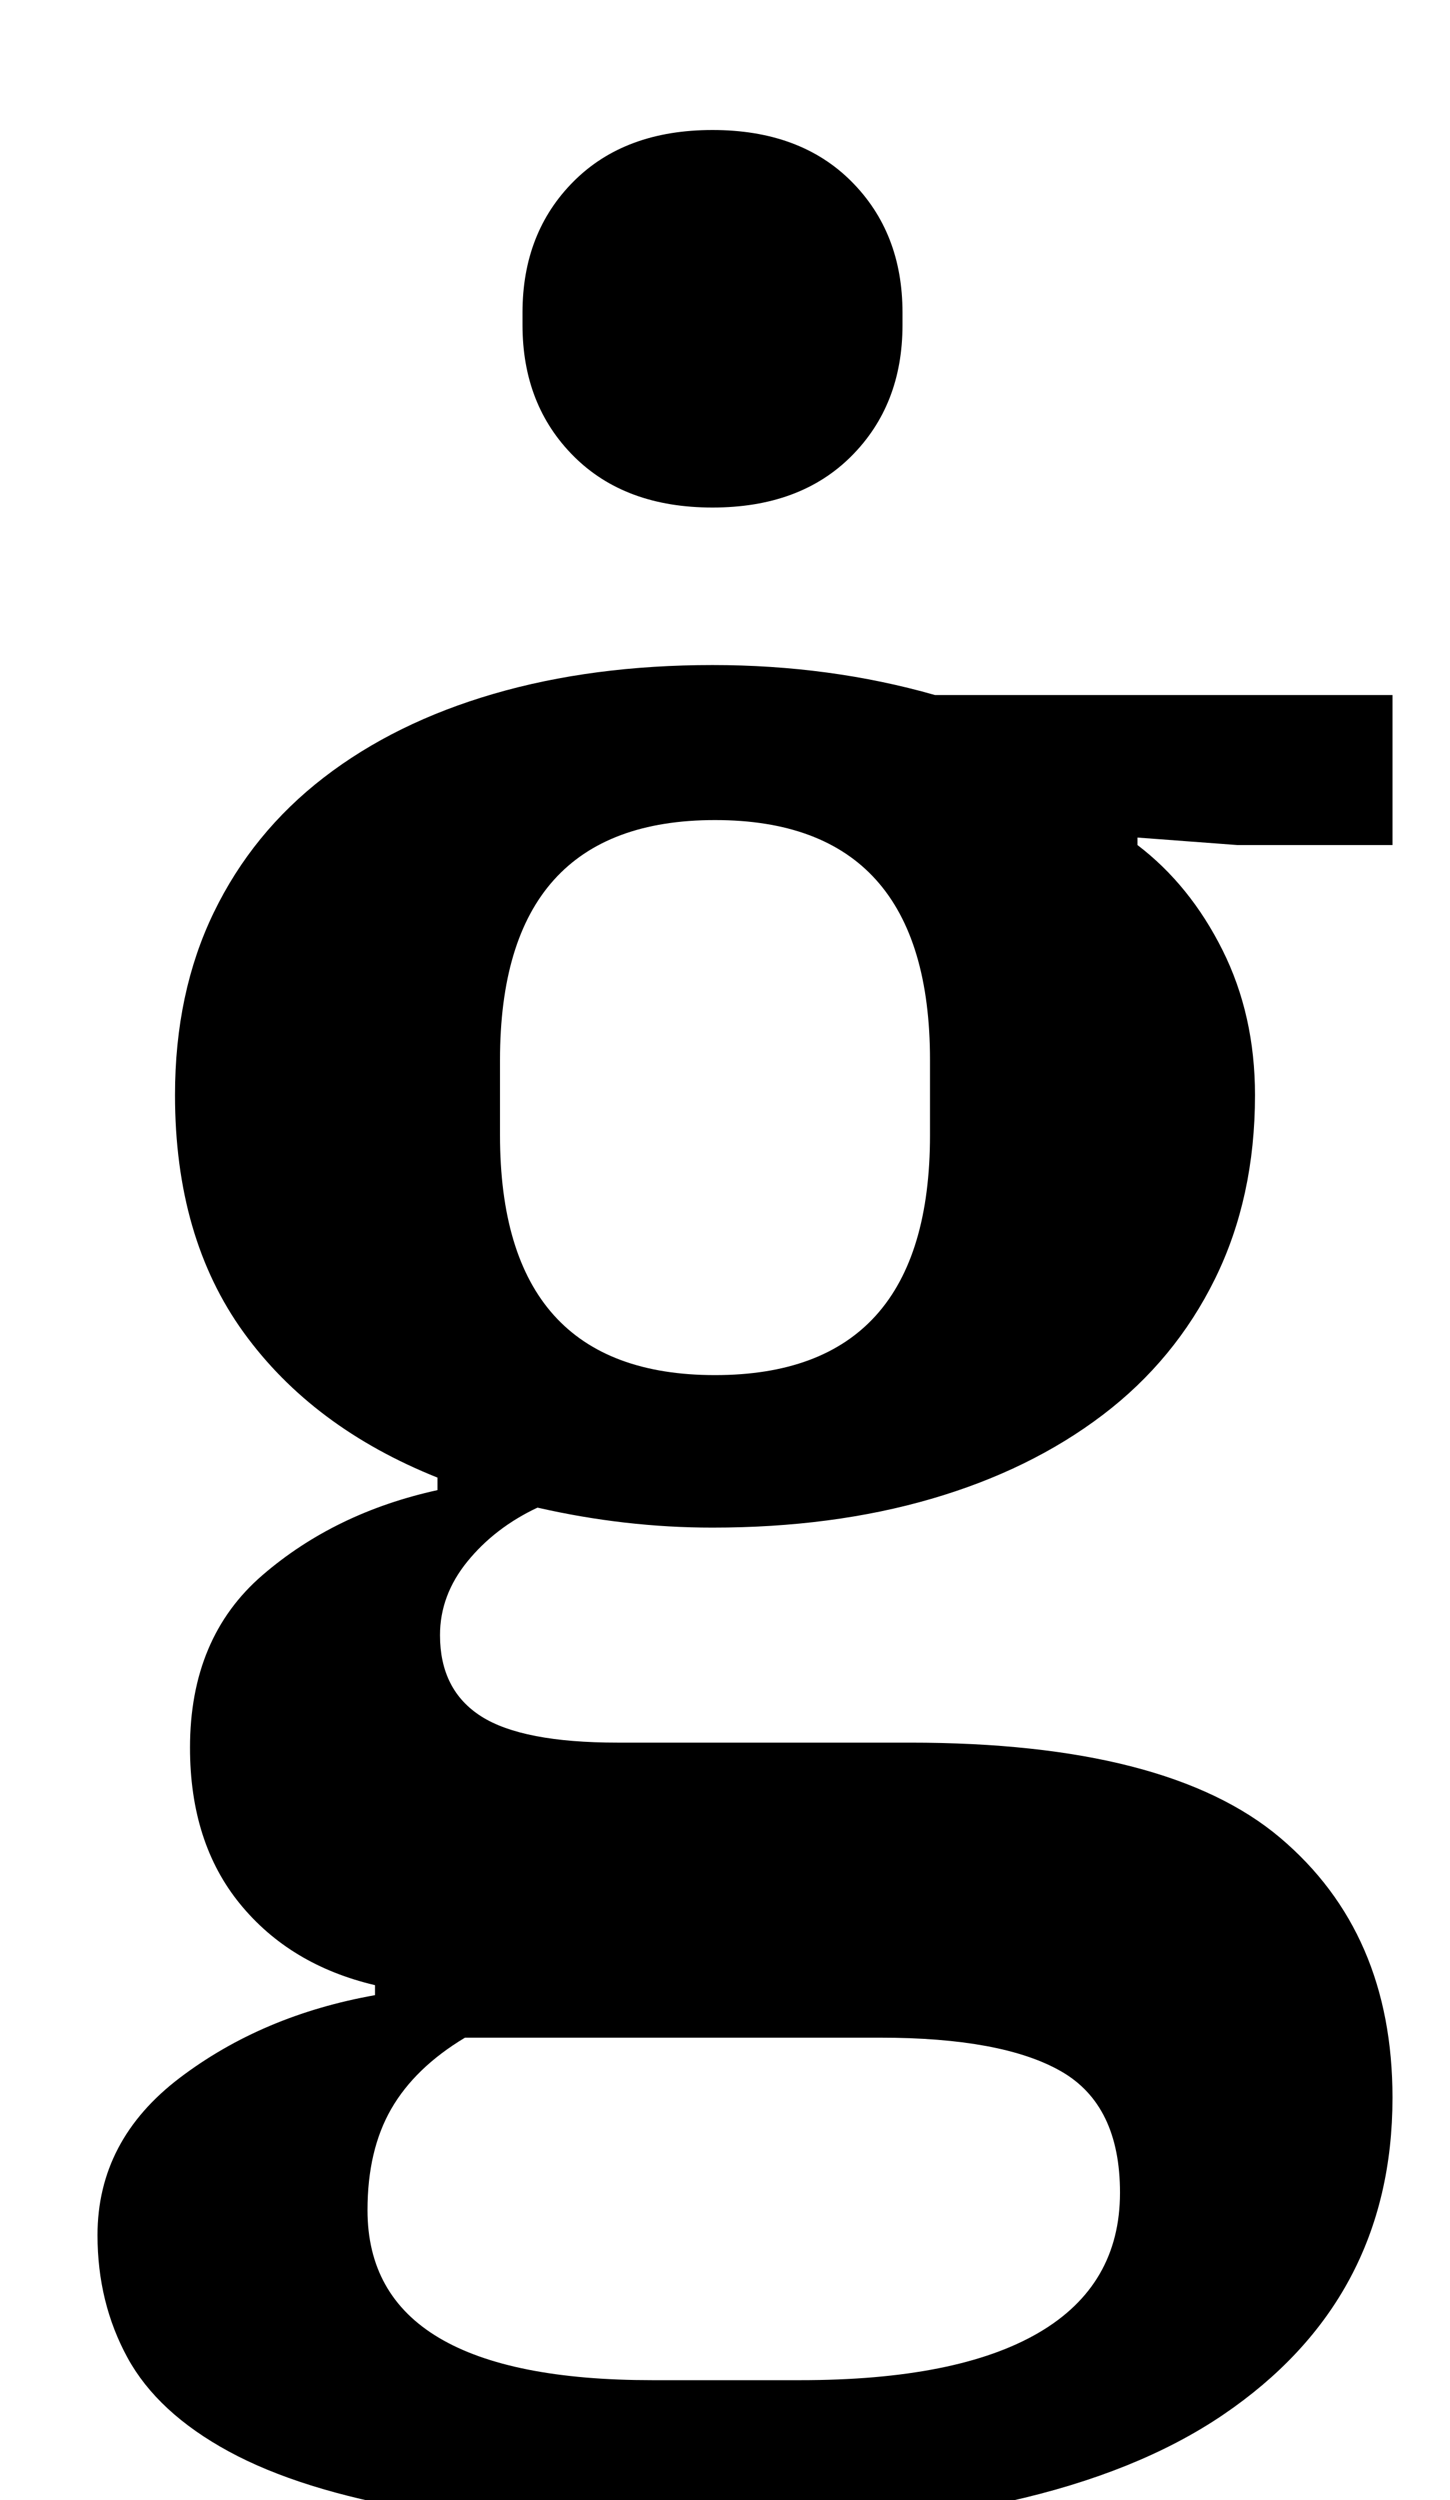 <?xml version="1.0" standalone="no"?>
<!DOCTYPE svg PUBLIC "-//W3C//DTD SVG 1.1//EN" "http://www.w3.org/Graphics/SVG/1.1/DTD/svg11.dtd" >
<svg xmlns="http://www.w3.org/2000/svg" xmlns:xlink="http://www.w3.org/1999/xlink" version="1.1" viewBox="-10 0 580 1000">
  <g transform="matrix(1 0 0 -1 0 800)">
   <path fill="currentColor"
d="M273 -212q-70 0 -116.5 8t-75 23.5t-40.5 37.5t-12 49q0 38 33 63t78 33v4q-34 8 -54 32.5t-20 62.5q0 44 29 69t70 34v5q-50 20 -77.5 58t-27.5 95q0 41 15.5 73t44 54t68 33.5t87.5 11.5q47 0 89 -12h183v-60h-62l-40 3v-3q21 -16 34 -42t13 -58q0 -41 -16 -73.5
t-45 -54.5t-68.5 -33.5t-87.5 -11.5q-35 0 -70 8q-17 -8 -28 -21.5t-11 -29.5q0 -22 16.5 -32.5t54.5 -10.5h117q103 0 148 -38t45 -104q0 -81 -68 -127t-206 -46zM276 250q86 0 86 96v30q0 96 -86 96t-86 -96v-30q0 -96 86 -96zM137 -84q0 -68 114 -68h59q63 0 95.5 19
t32.5 56q0 35 -23.5 48.5t-72.5 13.5h-166q-20 -12 -29.5 -28.5t-9.5 -40.5zM275 597q-35 0 -55.5 20.5t-20.5 52.5v5q0 32 20.5 52.5t55.5 20.5t55.5 -20.5t20.5 -52.5v-5q0 -32 -20.5 -52.5t-55.5 -20.5z" />
  </g>

</svg>
